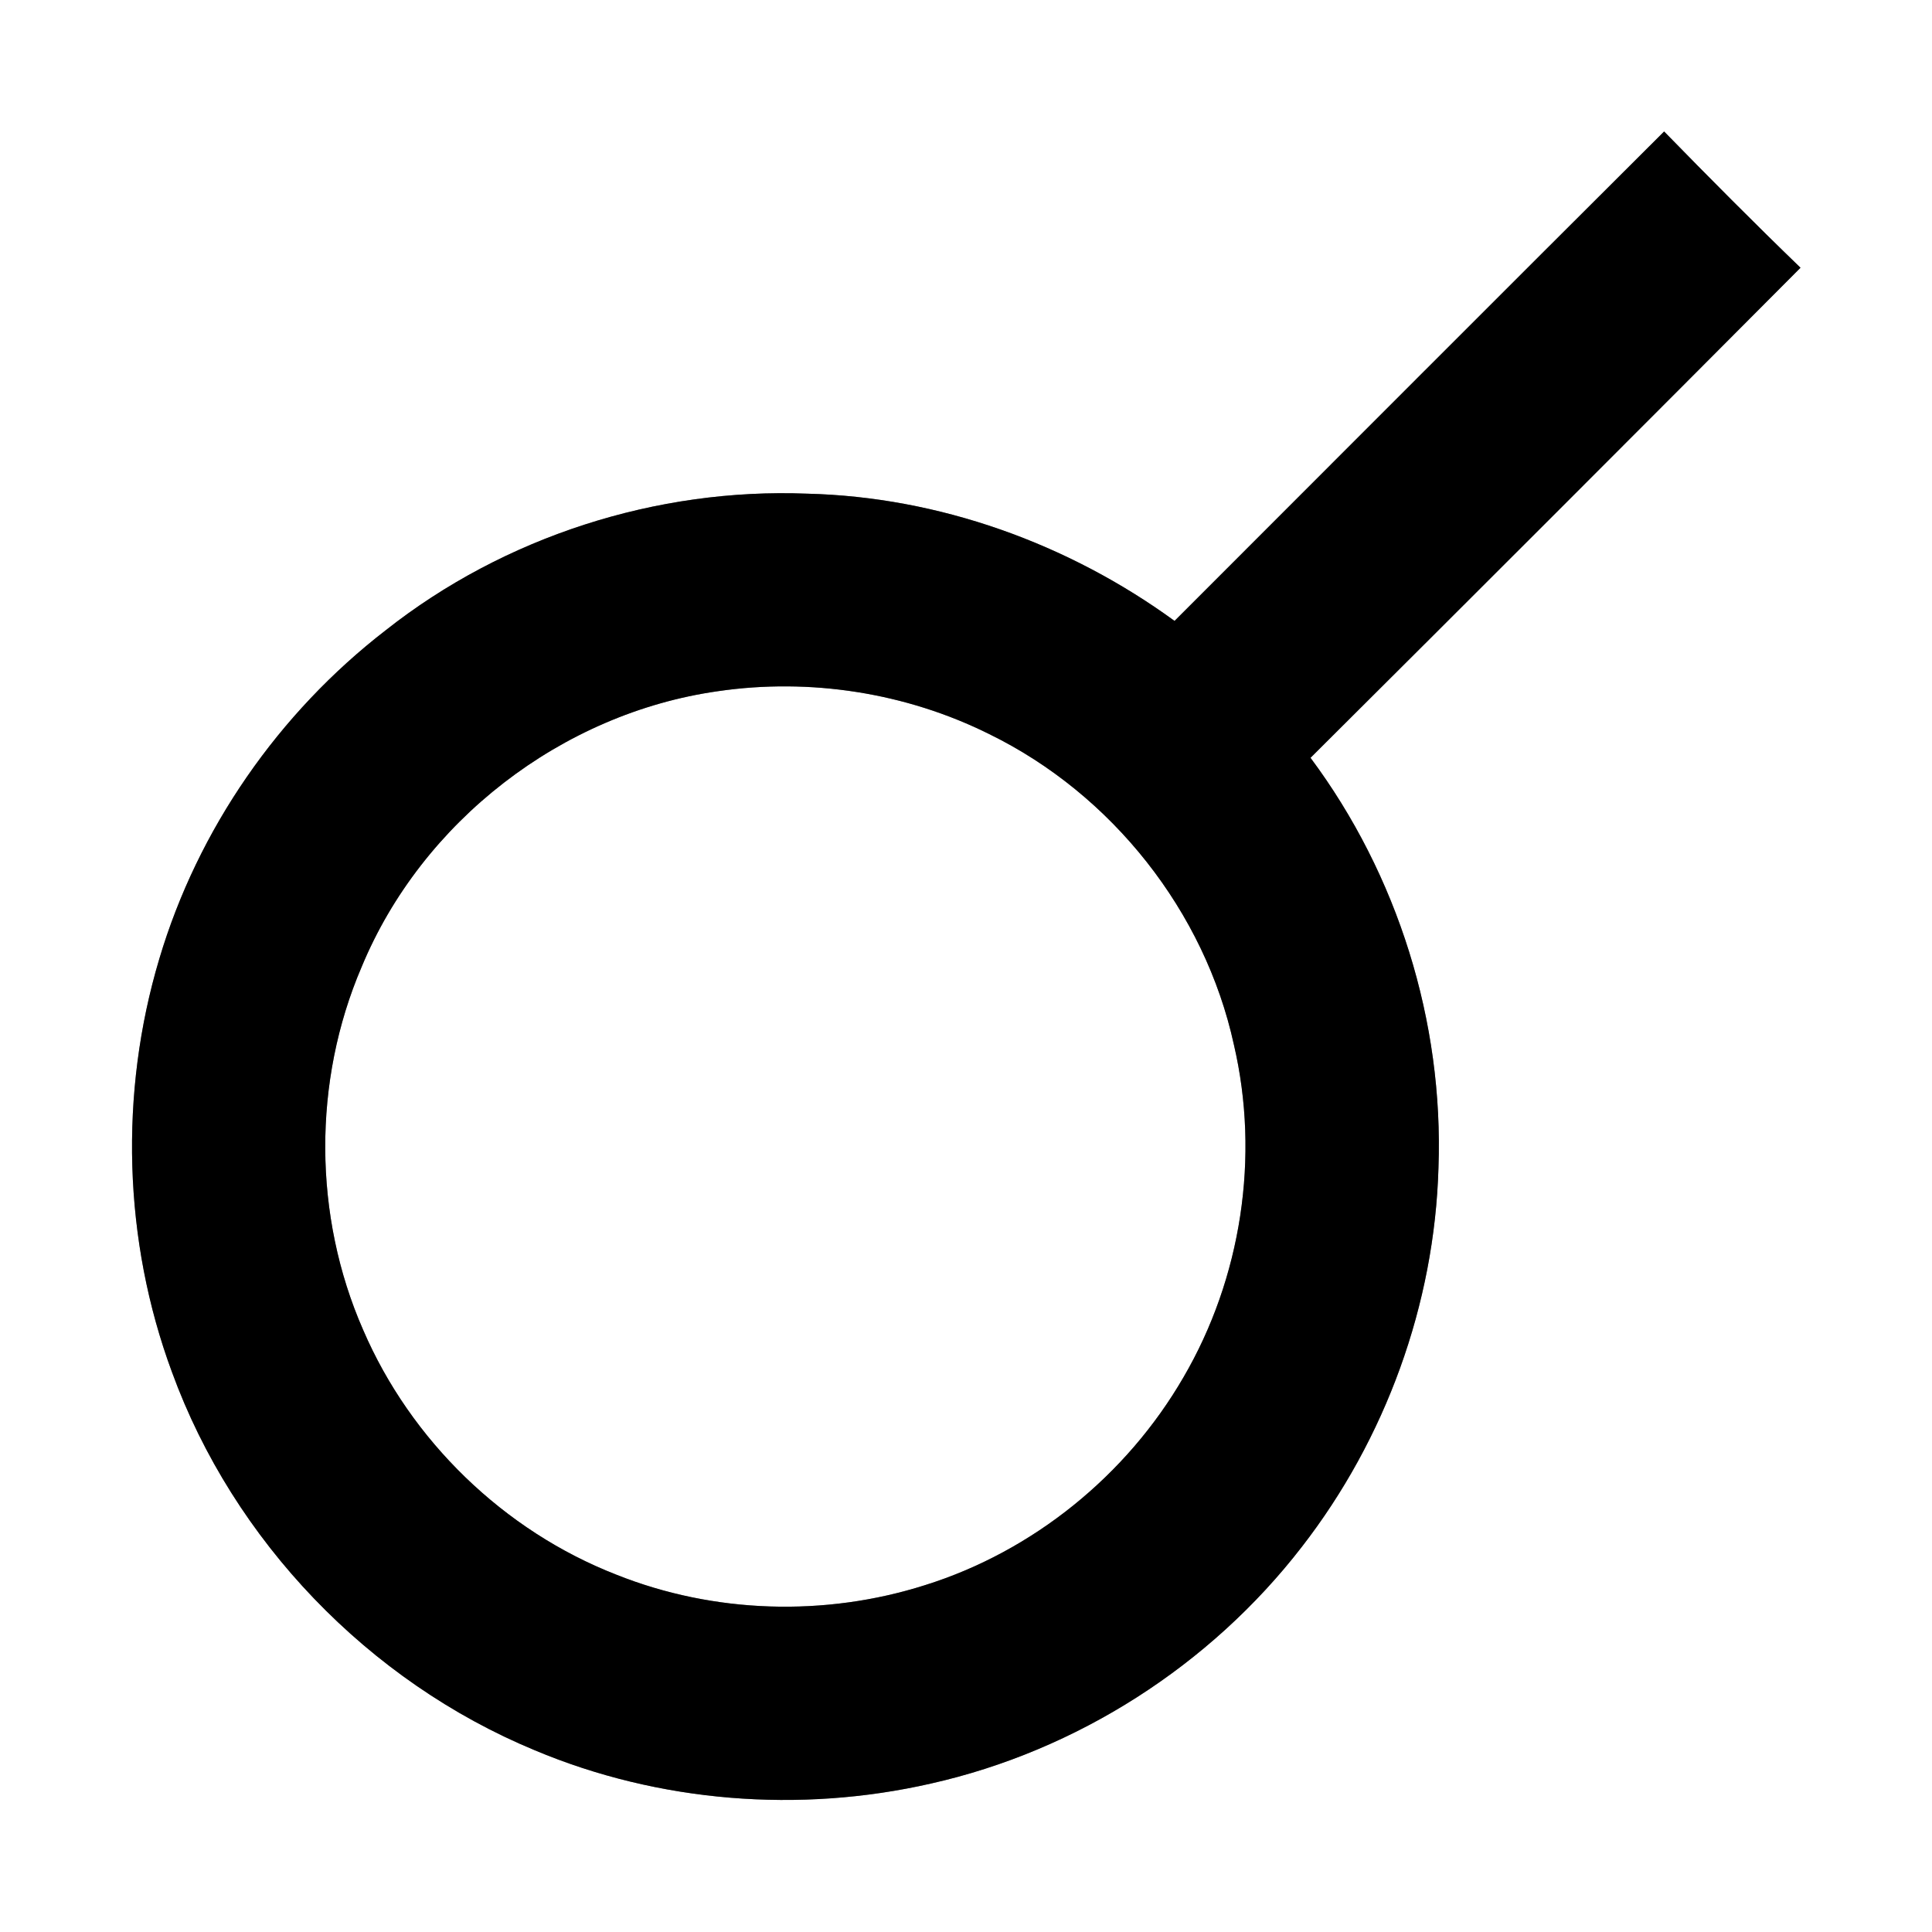 <?xml version="1.0" encoding="UTF-8" ?>
<!DOCTYPE svg PUBLIC "-//W3C//DTD SVG 1.1//EN" "http://www.w3.org/Graphics/SVG/1.1/DTD/svg11.dtd">
<svg width="268pt" height="268pt" viewBox="0 0 268 268" version="1.1" xmlns="http://www.w3.org/2000/svg">
<rect x="0" y="0" width="268" height="268" fill="#808080" stroke="none"/>
<g id="#ffffffff">
<path fill="#ffffff" opacity="1.00" d=" M 0.00 0.00 L 268.00 0.00 L 268.00 268.00 L 0.00 268.00 L 0.00 0.00 M 162.93 86.13 C 148.18 75.39 130.25 68.93 111.96 68.48 C 91.06 67.66 69.92 74.46 53.50 87.43 C 38.66 98.89 27.45 115.01 22.10 133.00 C 16.53 151.62 17.10 172.08 23.85 190.32 C 32.39 213.76 51.14 233.24 74.18 242.79 C 91.41 250.03 110.92 251.56 129.12 247.41 C 149.39 242.86 167.89 231.01 180.58 214.58 C 192.20 199.61 199.00 180.93 199.54 161.98 C 200.27 141.75 193.89 121.35 181.79 105.12 C 204.50 82.51 227.15 59.85 249.76 37.14 C 243.35 30.95 237.07 24.62 230.84 18.24 C 208.17 40.84 185.56 63.49 162.93 86.13 Z" />
<path fill="#ffffff" opacity="1.00" d=" M 99.59 95.88 C 112.36 94.01 125.68 96.08 137.24 101.84 C 154.23 110.15 167.12 126.42 171.16 144.91 C 174.79 160.45 172.20 177.31 164.15 191.08 C 156.29 204.64 143.31 215.19 128.33 219.88 C 114.45 224.30 99.03 223.84 85.49 218.43 C 69.90 212.35 56.98 199.83 50.37 184.47 C 43.44 168.66 43.36 150.00 50.16 134.14 C 58.52 113.94 77.95 98.94 99.59 95.88 Z" />
</g>
<g id="#000000ff">
<path fill="#000000" opacity="1.00" d=" M 162.93 86.13 C 185.56 63.49 208.17 40.84 230.84 18.24 C 237.07 24.62 243.35 30.95 249.76 37.14 C 227.15 59.85 204.50 82.51 181.79 105.12 C 193.89 121.35 200.27 141.75 199.54 161.98 C 199.00 180.93 192.20 199.61 180.58 214.58 C 167.89 231.01 149.39 242.86 129.12 247.41 C 110.92 251.56 91.41 250.03 74.18 242.79 C 51.14 233.24 32.39 213.76 23.85 190.32 C 17.10 172.08 16.53 151.62 22.10 133.00 C 27.45 115.01 38.66 98.89 53.50 87.43 C 69.92 74.46 91.06 67.66 111.96 68.48 C 130.25 68.93 148.18 75.39 162.93 86.13 M 99.59 95.88 C 77.95 98.94 58.52 113.94 50.16 134.14 C 43.36 150.00 43.44 168.66 50.37 184.47 C 56.98 199.83 69.90 212.35 85.49 218.43 C 99.03 223.84 114.45 224.30 128.33 219.88 C 143.31 215.19 156.29 204.64 164.15 191.08 C 172.20 177.31 174.79 160.45 171.16 144.91 C 167.12 126.42 154.23 110.15 137.24 101.84 C 125.68 96.08 112.36 94.01 99.59 95.88 Z" />
</g>
</svg>

